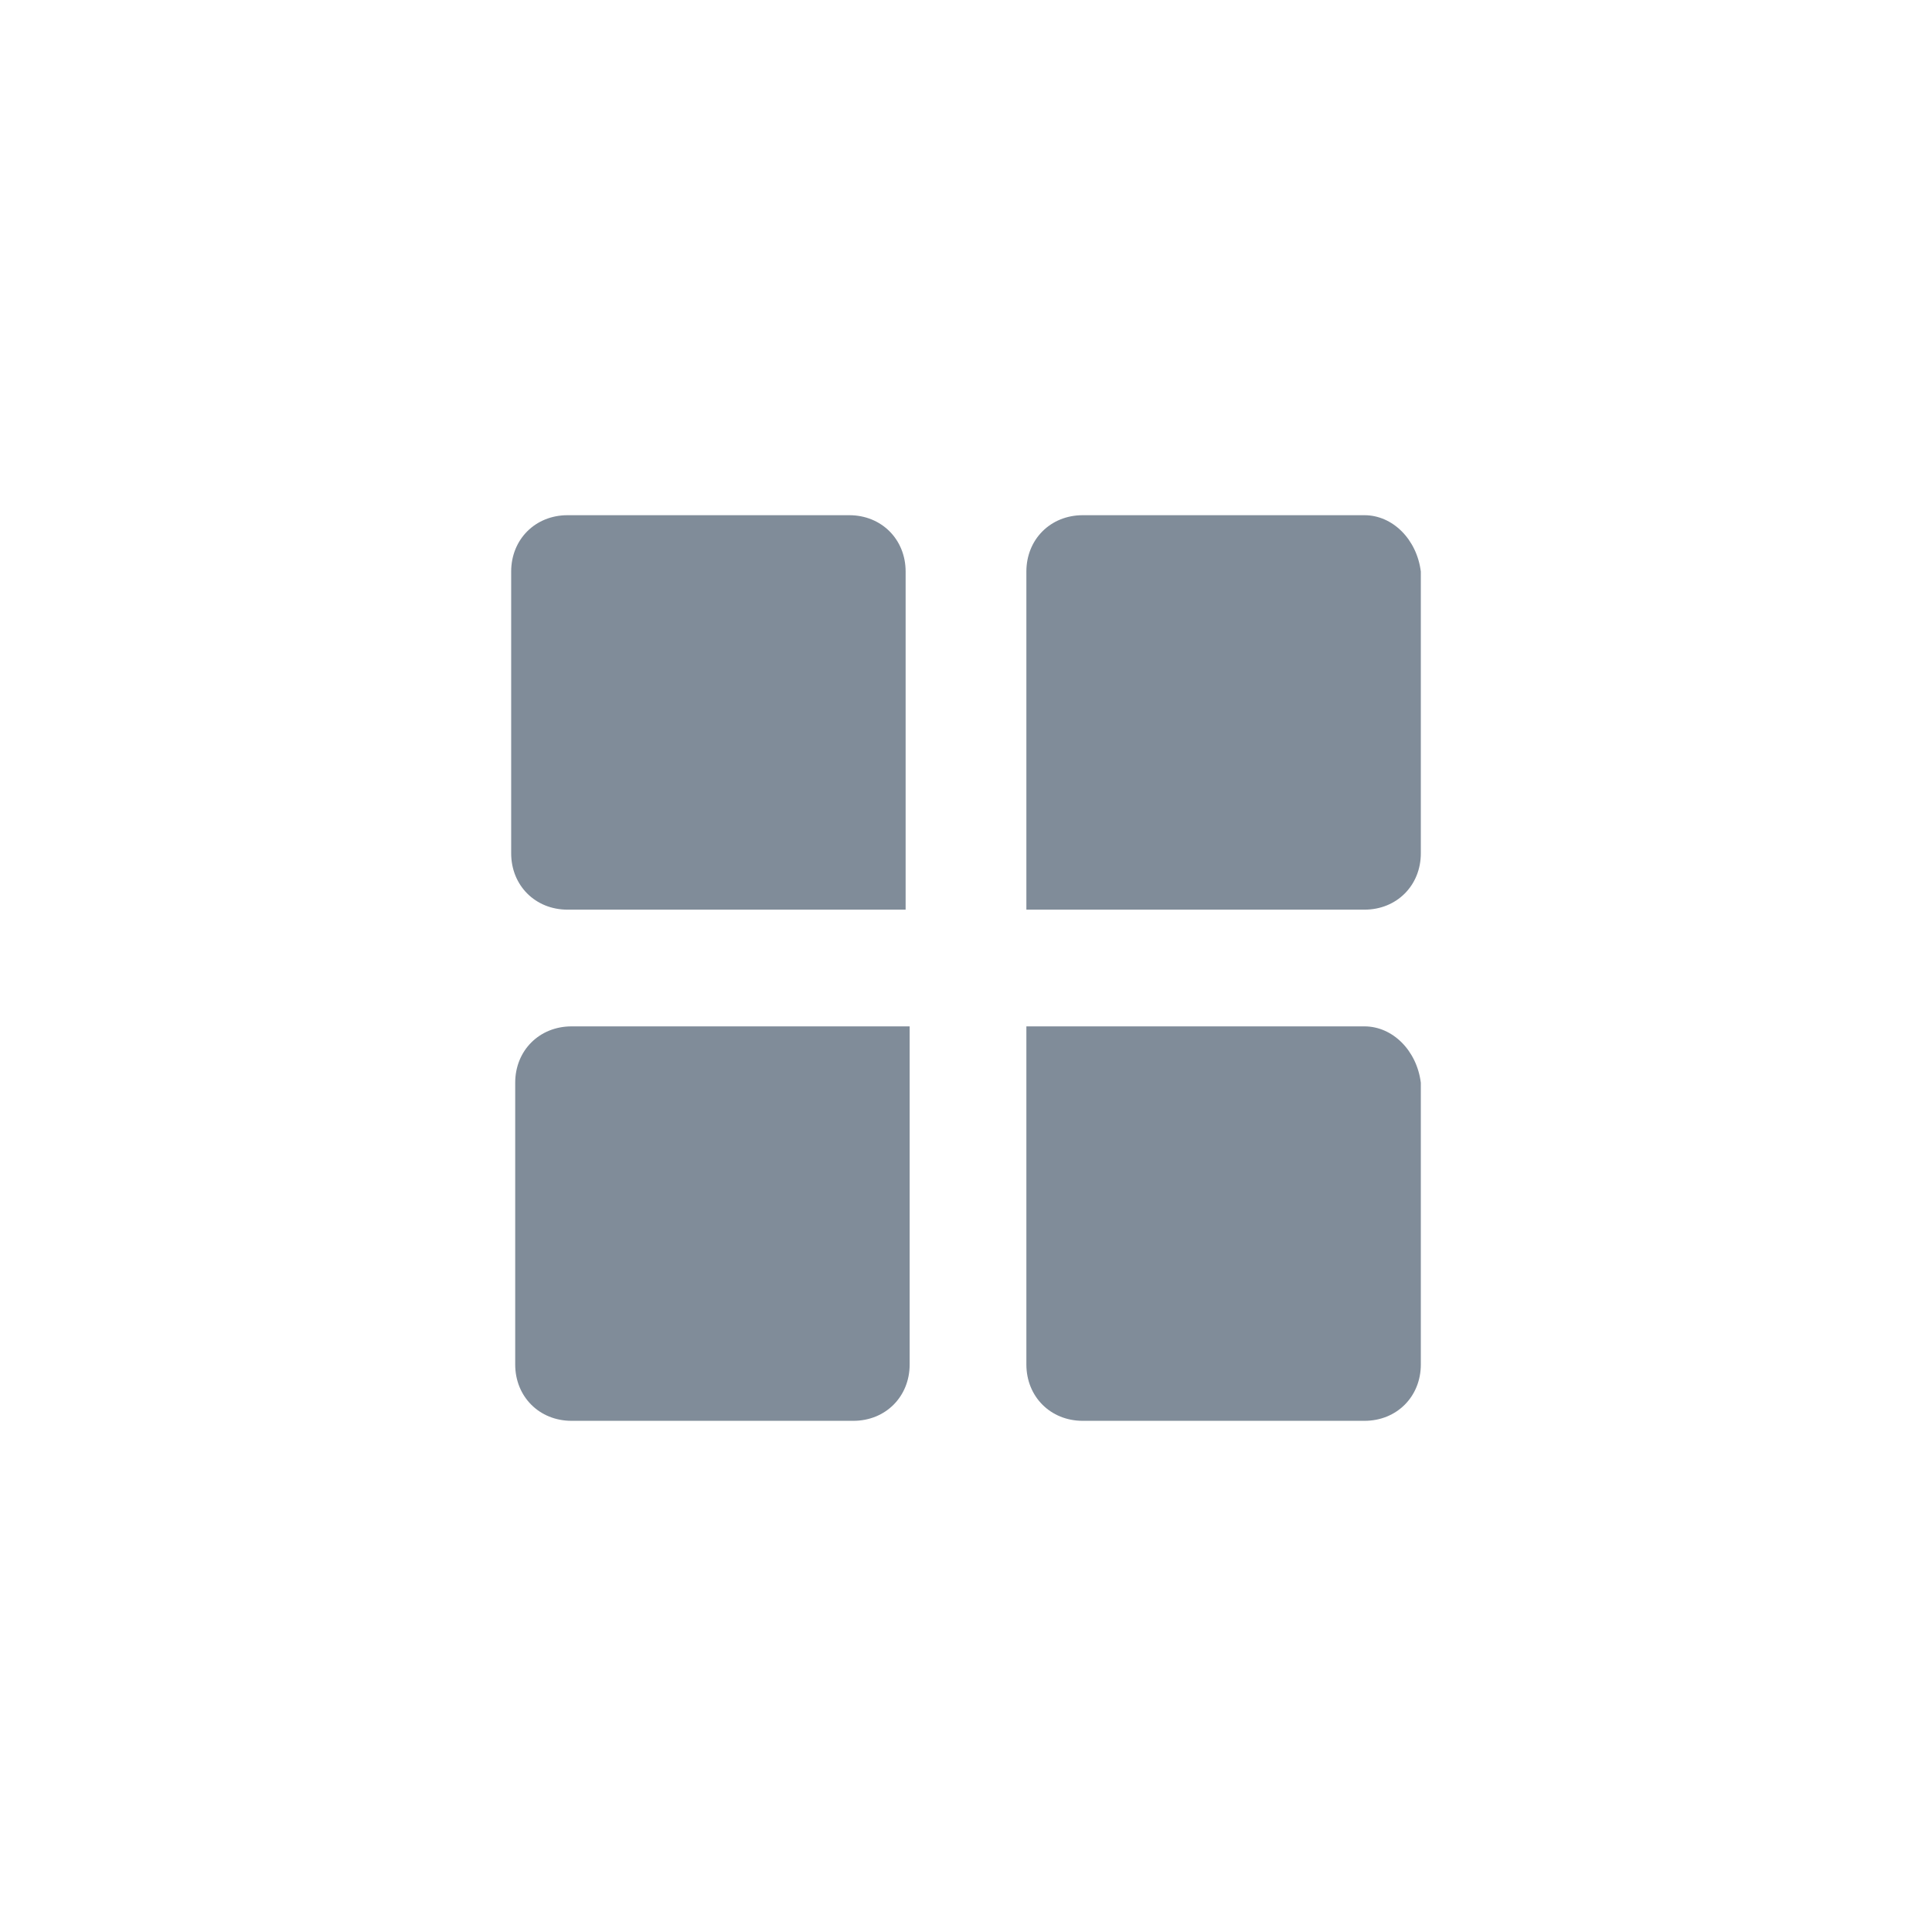 <?xml version="1.0" encoding="utf-8"?>
<!-- Generator: Adobe Illustrator 23.1.1, SVG Export Plug-In . SVG Version: 6.00 Build 0)  -->
<svg version="1.1" id="func_x5F_clover" xmlns="http://www.w3.org/2000/svg" xmlns:xlink="http://www.w3.org/1999/xlink" x="0px"
	 y="0px" viewBox="0 0 48 48" style="enable-background:new 0 0 48 48;" xml:space="preserve">
<g id="clover">
	<path style="fill:#808C99;" d="M21.1,12.8h-7c-0.8,0-1.4,0.6-1.4,1.4v7c0,0.8,0.6,1.4,1.4,1.4h8.4v-8.4
		C22.5,13.4,21.9,12.8,21.1,12.8z"/>
	<path style="fill:#808C99;" d="M33.9,25.5h-8.4v8.4c0,0.8,0.6,1.4,1.4,1.4h7c0.8,0,1.4-0.6,1.4-1.4v-7
		C35.2,26.1,34.6,25.5,33.9,25.5z"/>
	<path style="fill:#808C99;" d="M12.8,26.9v7c0,0.8,0.6,1.4,1.4,1.4h7c0.8,0,1.4-0.6,1.4-1.4v-8.4h-8.4
		C13.4,25.5,12.8,26.1,12.8,26.9z"/>
	<path style="fill:#808C99;" d="M33.9,12.8h-7c-0.8,0-1.4,0.6-1.4,1.4v8.4h8.4c0.8,0,1.4-0.6,1.4-1.4v-7
		C35.2,13.4,34.6,12.8,33.9,12.8z"/>
</g>
</svg>
